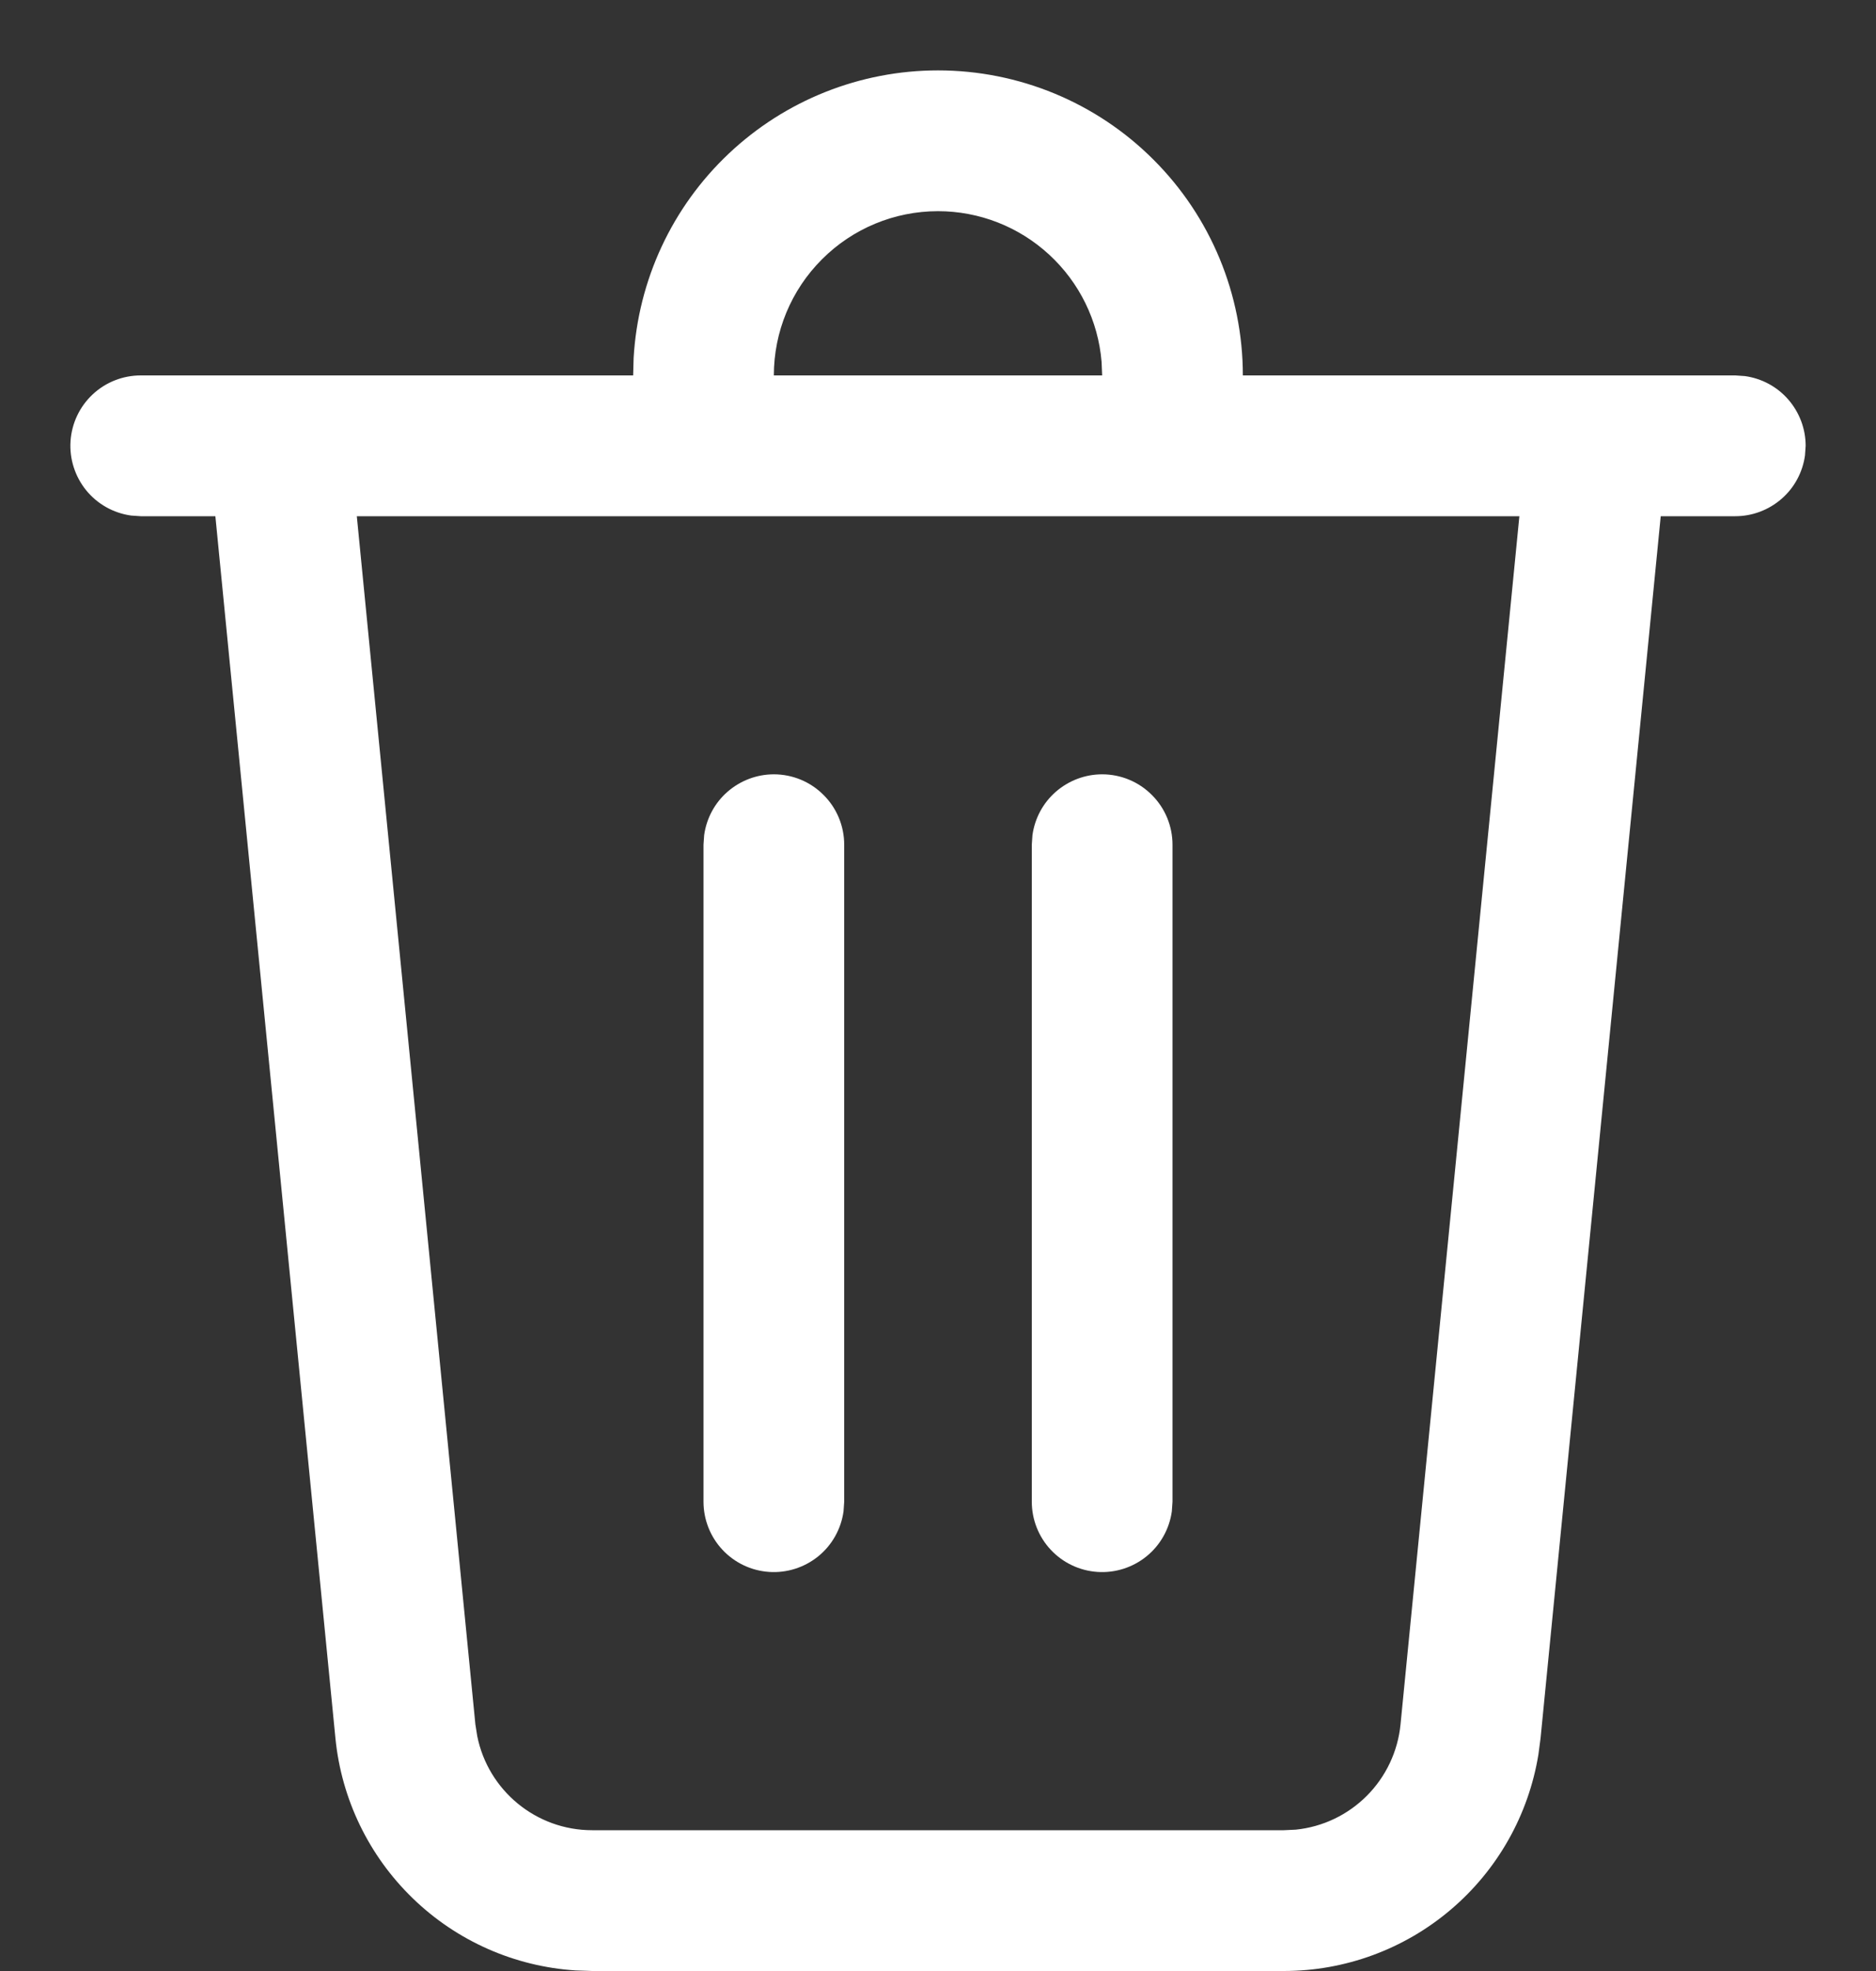 <svg width="20" height="21" viewBox="0 0 20 21" fill="none" xmlns="http://www.w3.org/2000/svg">
<rect x="0" y="0" width="20" height="21" fill="#333333" stroke="none"/>
<path d="M10 0.75C9.17 0.75 8.371 1.068 7.768 1.638C7.164 2.208 6.802 2.987 6.755 3.816L6.75 4H1.5C1.31 4 1.127 4.072 0.988 4.202C0.849 4.332 0.765 4.509 0.752 4.699C0.739 4.888 0.799 5.076 0.918 5.223C1.038 5.371 1.21 5.467 1.398 5.493L1.5 5.5H2.296L3.576 18.52C3.64 19.169 3.933 19.774 4.402 20.227C4.871 20.681 5.486 20.952 6.137 20.994L6.313 21H13.687C14.339 21 14.971 20.768 15.468 20.345C15.965 19.923 16.296 19.337 16.401 18.693L16.424 18.519L17.705 5.5H18.5C18.681 5.5 18.856 5.434 18.993 5.315C19.13 5.196 19.218 5.032 19.243 4.852L19.25 4.75C19.25 4.569 19.184 4.394 19.065 4.257C18.946 4.12 18.782 4.032 18.602 4.007L18.5 4H13.25C13.25 3.138 12.908 2.311 12.298 1.702C11.689 1.092 10.862 0.75 10 0.75ZM3.803 5.5H16.198L14.931 18.372C14.903 18.659 14.776 18.928 14.573 19.132C14.369 19.337 14.101 19.465 13.814 19.494L13.687 19.5H6.313C5.713 19.5 5.204 19.075 5.088 18.498L5.068 18.372L3.804 5.5H3.803ZM8.25 8.25C8.069 8.25 7.894 8.316 7.757 8.435C7.62 8.554 7.532 8.718 7.507 8.898L7.5 9V16C7.5 16.19 7.572 16.373 7.702 16.512C7.832 16.651 8.009 16.735 8.199 16.748C8.388 16.761 8.576 16.701 8.723 16.582C8.871 16.462 8.967 16.29 8.993 16.102L9 16V9C9 8.801 8.921 8.61 8.78 8.47C8.64 8.329 8.449 8.25 8.25 8.25ZM11.75 8.25C11.569 8.25 11.394 8.316 11.257 8.435C11.12 8.554 11.032 8.718 11.007 8.898L11 9V16C11 16.19 11.072 16.373 11.202 16.512C11.332 16.651 11.509 16.735 11.699 16.748C11.889 16.761 12.076 16.701 12.223 16.582C12.371 16.462 12.467 16.29 12.493 16.102L12.5 16V9C12.5 8.801 12.421 8.61 12.28 8.47C12.14 8.329 11.949 8.25 11.75 8.25ZM10 2.25C10.439 2.25 10.862 2.415 11.185 2.713C11.508 3.01 11.708 3.418 11.744 3.856L11.75 4H8.25C8.25 3.536 8.434 3.091 8.763 2.763C9.091 2.434 9.536 2.25 10 2.25Z" fill="white"/>
</svg>
